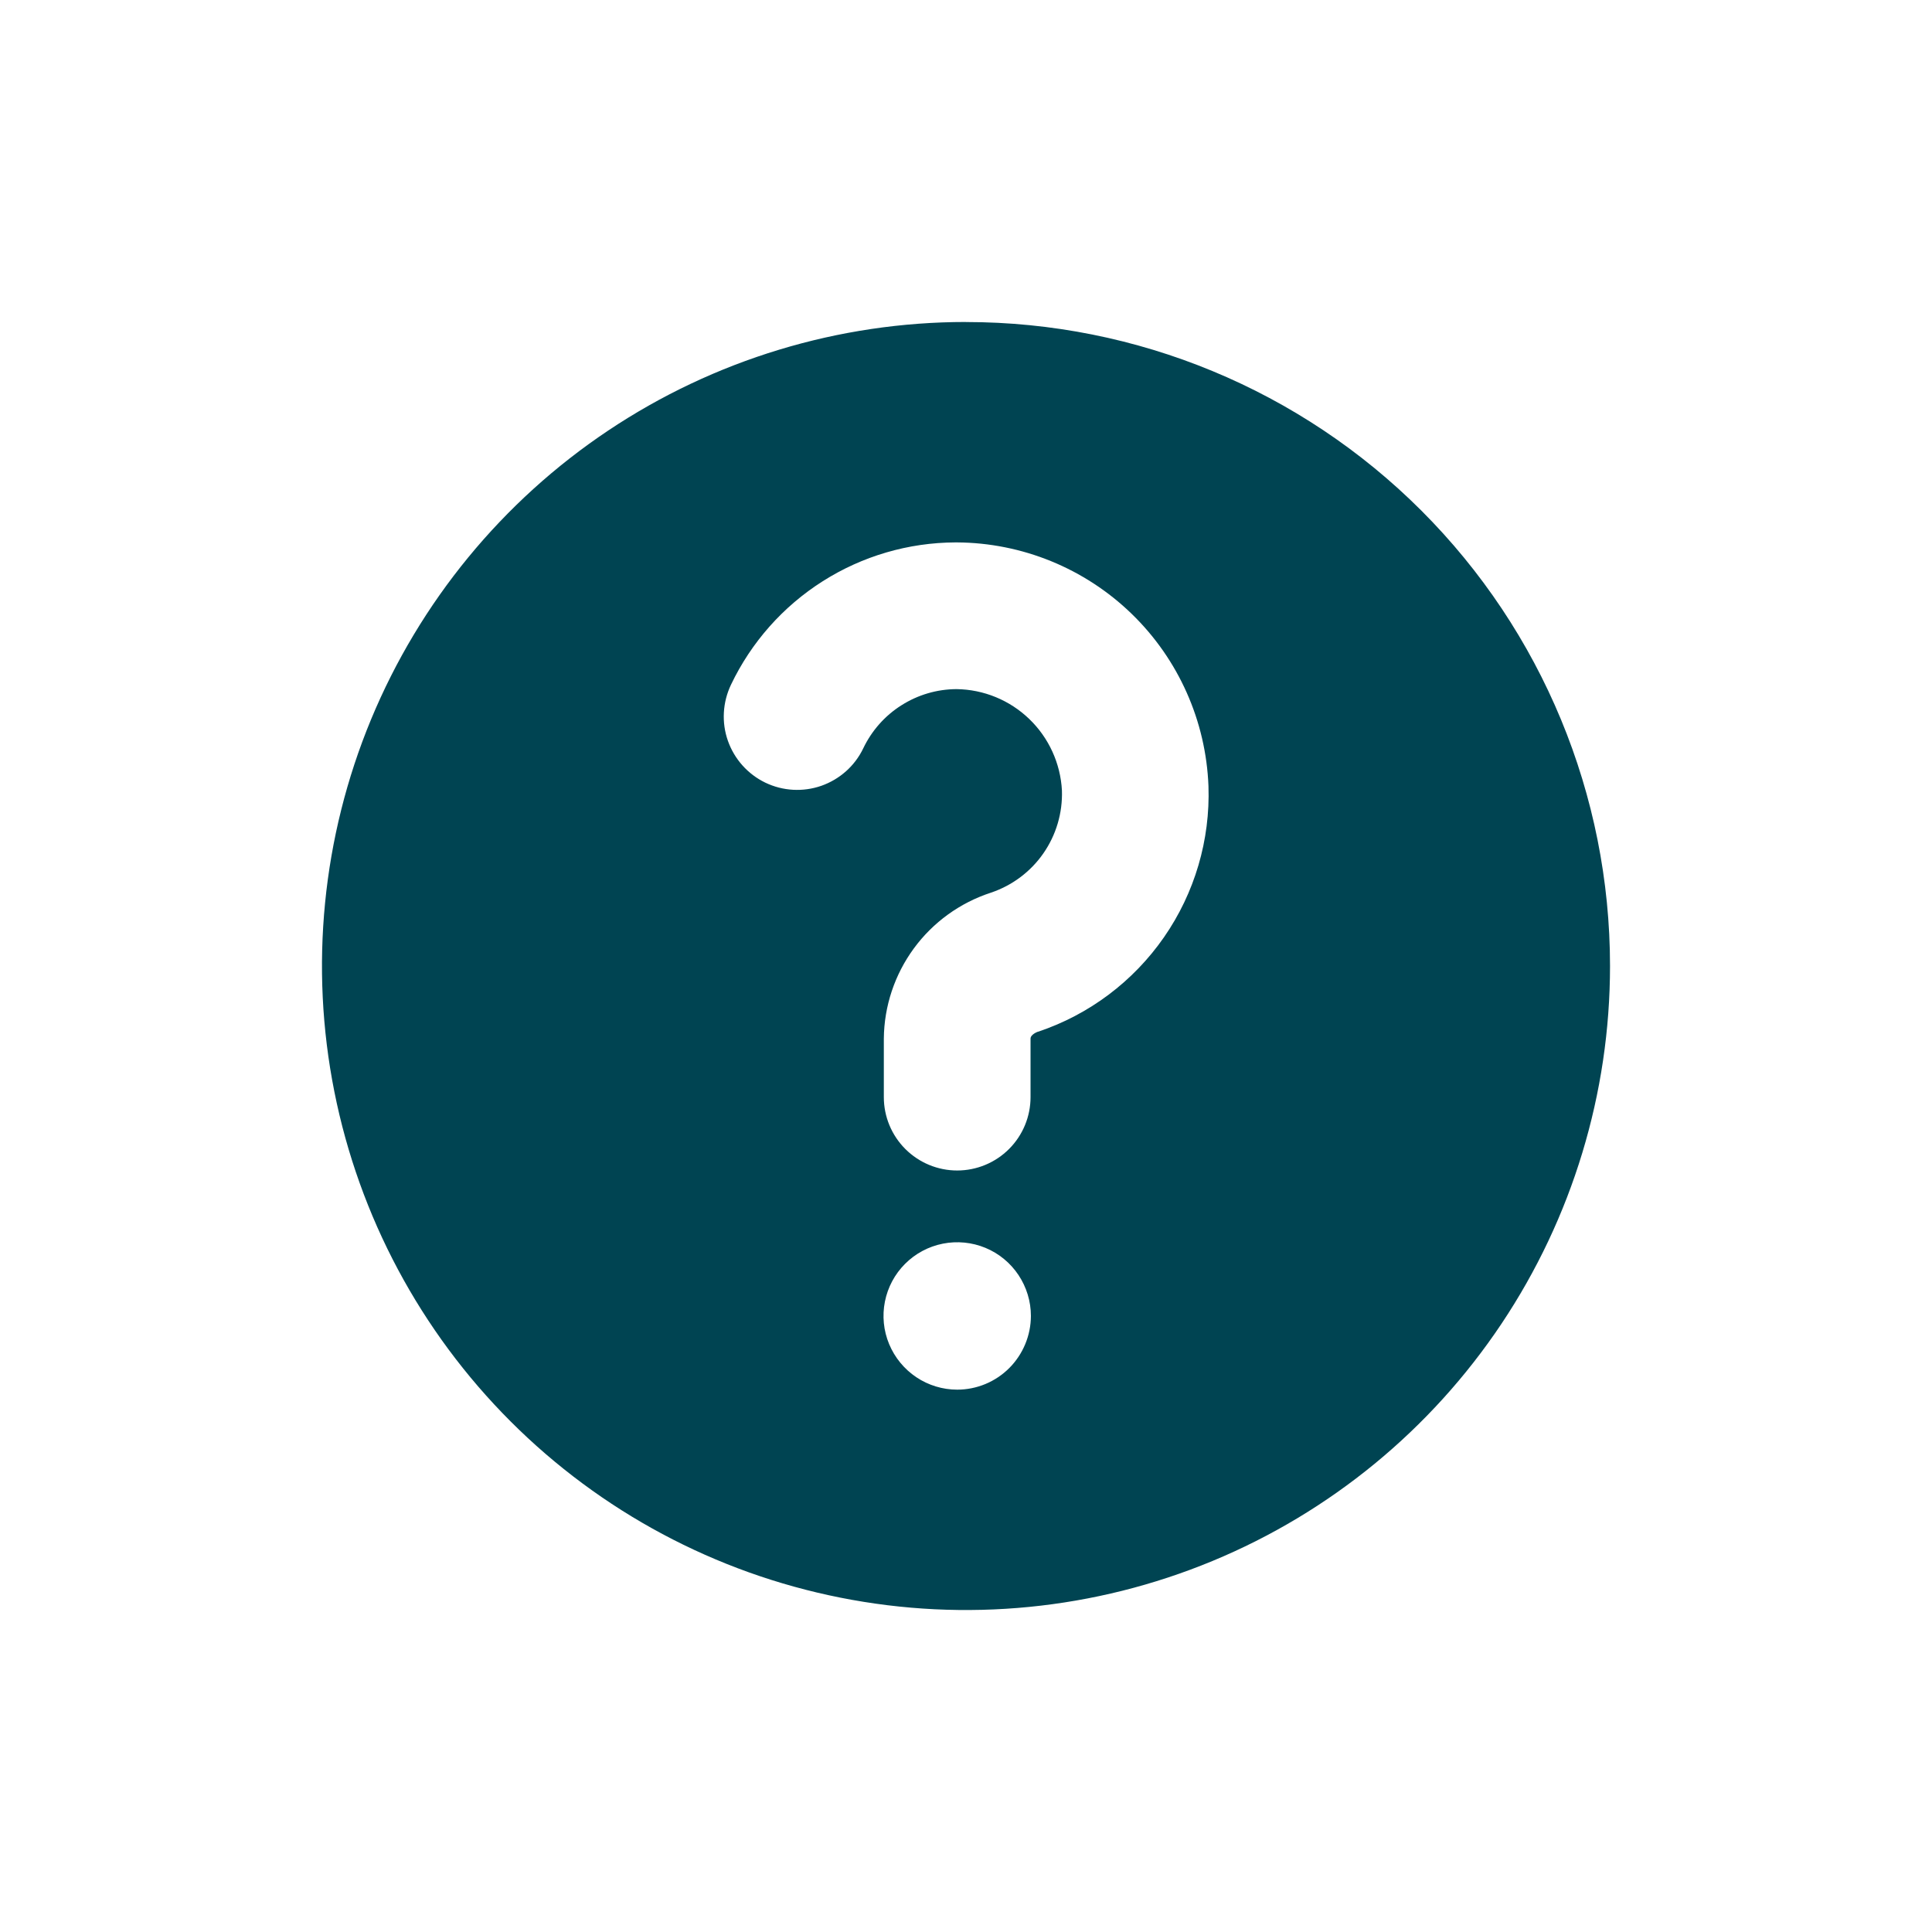 <svg fill="none" height="32" viewBox="0 0 32 32" width="32" xmlns="http://www.w3.org/2000/svg"><path d="m16 5.333c-2.11 0-4.172.626-5.926 1.798-1.754 1.172-3.121 2.838-3.929 4.787-.807 1.949-1.019 4.094-.607 6.163.412 2.069 1.427 3.97 2.919 5.462 1.492 1.492 3.392 2.508 5.462 2.919 2.069.412 4.214.2 6.163-.607s3.615-2.175 4.787-3.929c1.172-1.754 1.798-3.817 1.798-5.926 0-2.829-1.124-5.542-3.124-7.542s-4.713-3.124-7.543-3.124zm-.145 17.684c-.241 0-.478-.072-.678-.206s-.357-.325-.45-.548-.117-.469-.07-.705c.047-.237.163-.454.334-.625.171-.171.388-.287.625-.334.237-.047.482-.023.705.069.223.092.414.249.548.45s.206.437.206.678c-.001.324-.13.634-.358.863-.229.229-.539.358-.863.358zm1.334-5.928s-.12.043-.12.114v.969c0 .322-.128.631-.356.859-.228.228-.537.356-.859.356-.322 0-.631-.128-.859-.356-.228-.228-.356-.537-.356-.859v-.969c.005-.538.179-1.06.497-1.494.318-.434.764-.756 1.275-.923.352-.118.658-.346.87-.651.212-.305.32-.67.308-1.042-.024-.449-.217-.872-.541-1.184-.324-.312-.754-.489-1.204-.495-.324.001-.64.094-.914.268-.274.173-.492.42-.632.713-.069.144-.166.273-.285.379-.119.106-.258.188-.408.241-.304.106-.638.088-.929-.052-.29-.14-.513-.39-.62-.694s-.087-.638.052-.929c.335-.702.861-1.296 1.519-1.713.657-.417 1.419-.64 2.197-.643h.025c1.081.006 2.118.43 2.894 1.182.776.752 1.232 1.775 1.273 2.856.03.891-.228 1.769-.737 2.502-.509.733-1.24 1.282-2.086 1.565z" fill="#004452"/></svg>